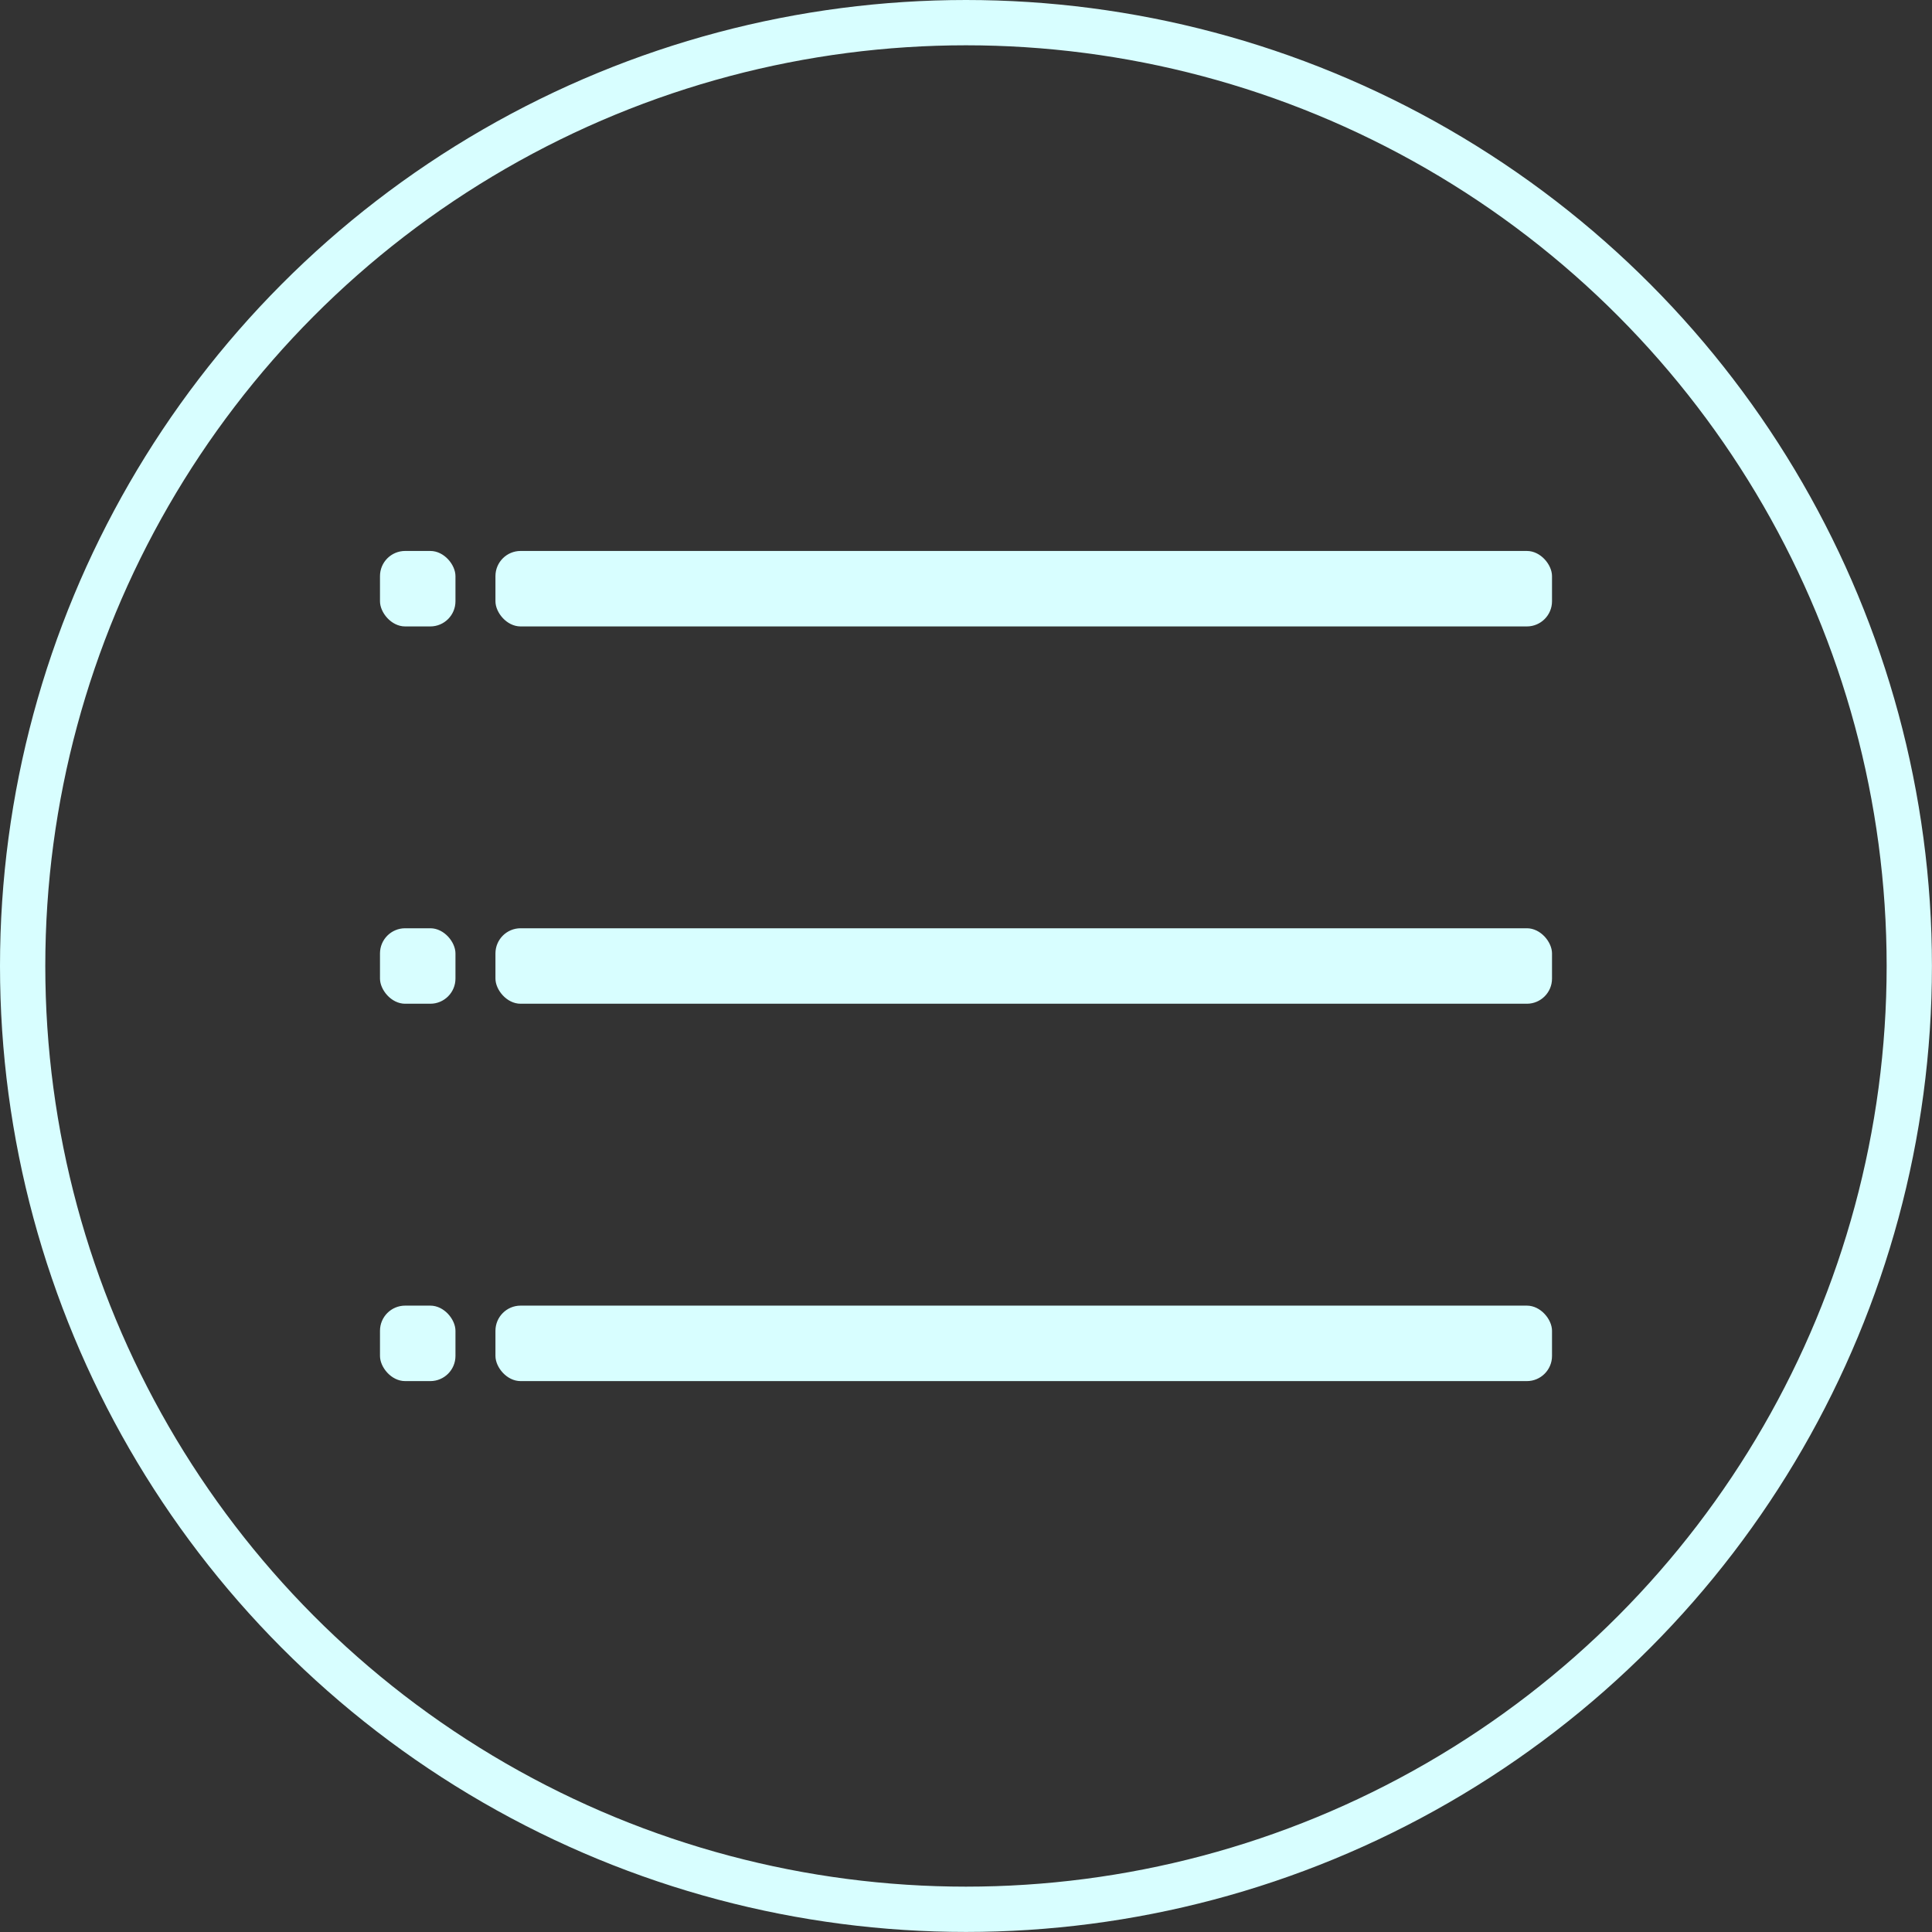 <?xml version="1.0" encoding="UTF-8" standalone="no"?>
<svg
   xmlns:dc="http://purl.org/dc/elements/1.1/"
   xmlns:cc="http://creativecommons.org/ns#"
   xmlns:rdf="http://www.w3.org/1999/02/22-rdf-syntax-ns#"
   xmlns:svg="http://www.w3.org/2000/svg"
   xmlns="http://www.w3.org/2000/svg"
   xmlns:sodipodi="http://sodipodi.sourceforge.net/DTD/sodipodi-0.dtd"
   xmlns:inkscape="http://www.inkscape.org/namespaces/inkscape"
   width="128"
   height="128"
   viewBox="0 0 33.867 33.867"
   version="1.1"
   id="svg8"
   inkscape:version="1.0.1 (3bc2e813f5, 2020-09-07)"
   sodipodi:docname="menuOpen.svg">
  <rect x="0" y="0" width="33.867" height="33.867" fill="#333333" stroke="none"/>
  <title
     id="title840">icon</title>
  <defs
     id="defs2" />
  <sodipodi:namedview
     id="base"
     pagecolor="#ffffff"
     bordercolor="#666666"
     borderopacity="1.0"
     inkscape:pageopacity="0.0"
     inkscape:pageshadow="2"
     inkscape:zoom="5.6"
     inkscape:cx="63.989814"
     inkscape:cy="64.33287"
     inkscape:document-units="px"
     inkscape:current-layer="layer1"
     inkscape:document-rotation="0"
     showgrid="false"
     units="px"
     inkscape:window-width="1920"
     inkscape:window-height="1051"
     inkscape:window-x="-9"
     inkscape:window-y="-9"
     inkscape:window-maximized="1"
     showguides="false" />
  <g
     inkscape:label="レイヤー 1"
     inkscape:groupmode="layer"
     id="layer1">
    <circle
       style="opacity:0.998;fill:none;stroke:#d8feff;stroke-width:0.794;stroke-miterlimit:4;stroke-dasharray:none;stroke-opacity:1"
       id="path833"
       cx="16.933"
       cy="16.933"
       r="16.536" />
    <g
       id="g1514"
       transform="translate(0,-0.044)">
      <g
         id="g1493"
         transform="translate(-0.324)">
        <rect
           style="opacity:0.998;fill:#d8feff;fill-opacity:1;stroke-width:0.2"
           id="rect3217-8-2"
           width="18.521"
           height="1.323"
           x="9.009"
           y="9.702"
           ry="0.441" />
        <rect
           style="opacity:0.998;fill:#d8feff;fill-opacity:1;stroke-width:0.054"
           id="rect3217-8-2-1"
           width="1.323"
           height="1.323"
           x="6.985"
           y="9.702"
           ry="0.441" />
      </g>
      <g
         id="g1497"
         transform="translate(-0.324)">
        <rect
           style="opacity:0.998;fill:#d8feff;fill-opacity:1;stroke-width:0.2;stroke-miterlimit:4;stroke-dasharray:none"
           id="rect3217-8"
           width="18.521"
           height="1.323"
           x="9.009"
           y="16.316"
           ry="0.441" />
        <rect
           style="opacity:0.998;fill:#d8feff;fill-opacity:1;stroke-width:0.054"
           id="rect3217-8-2-1-5"
           width="1.323"
           height="1.323"
           x="6.985"
           y="16.316"
           ry="0.441" />
      </g>
      <g
         id="g1501"
         transform="translate(-0.324)">
        <rect
           style="opacity:0.998;fill:#d8feff;fill-opacity:1;stroke-width:0.2"
           id="rect3217-8-2-5"
           width="18.521"
           height="1.323"
           x="9.009"
           y="22.931"
           ry="0.441" />
        <rect
           style="opacity:0.998;fill:#d8feff;fill-opacity:1;stroke-width:0.054"
           id="rect3217-8-2-1-5-3"
           width="1.323"
           height="1.323"
           x="6.985"
           y="22.931"
           ry="0.441" />
      </g>
    </g>
  </g>
</svg>
